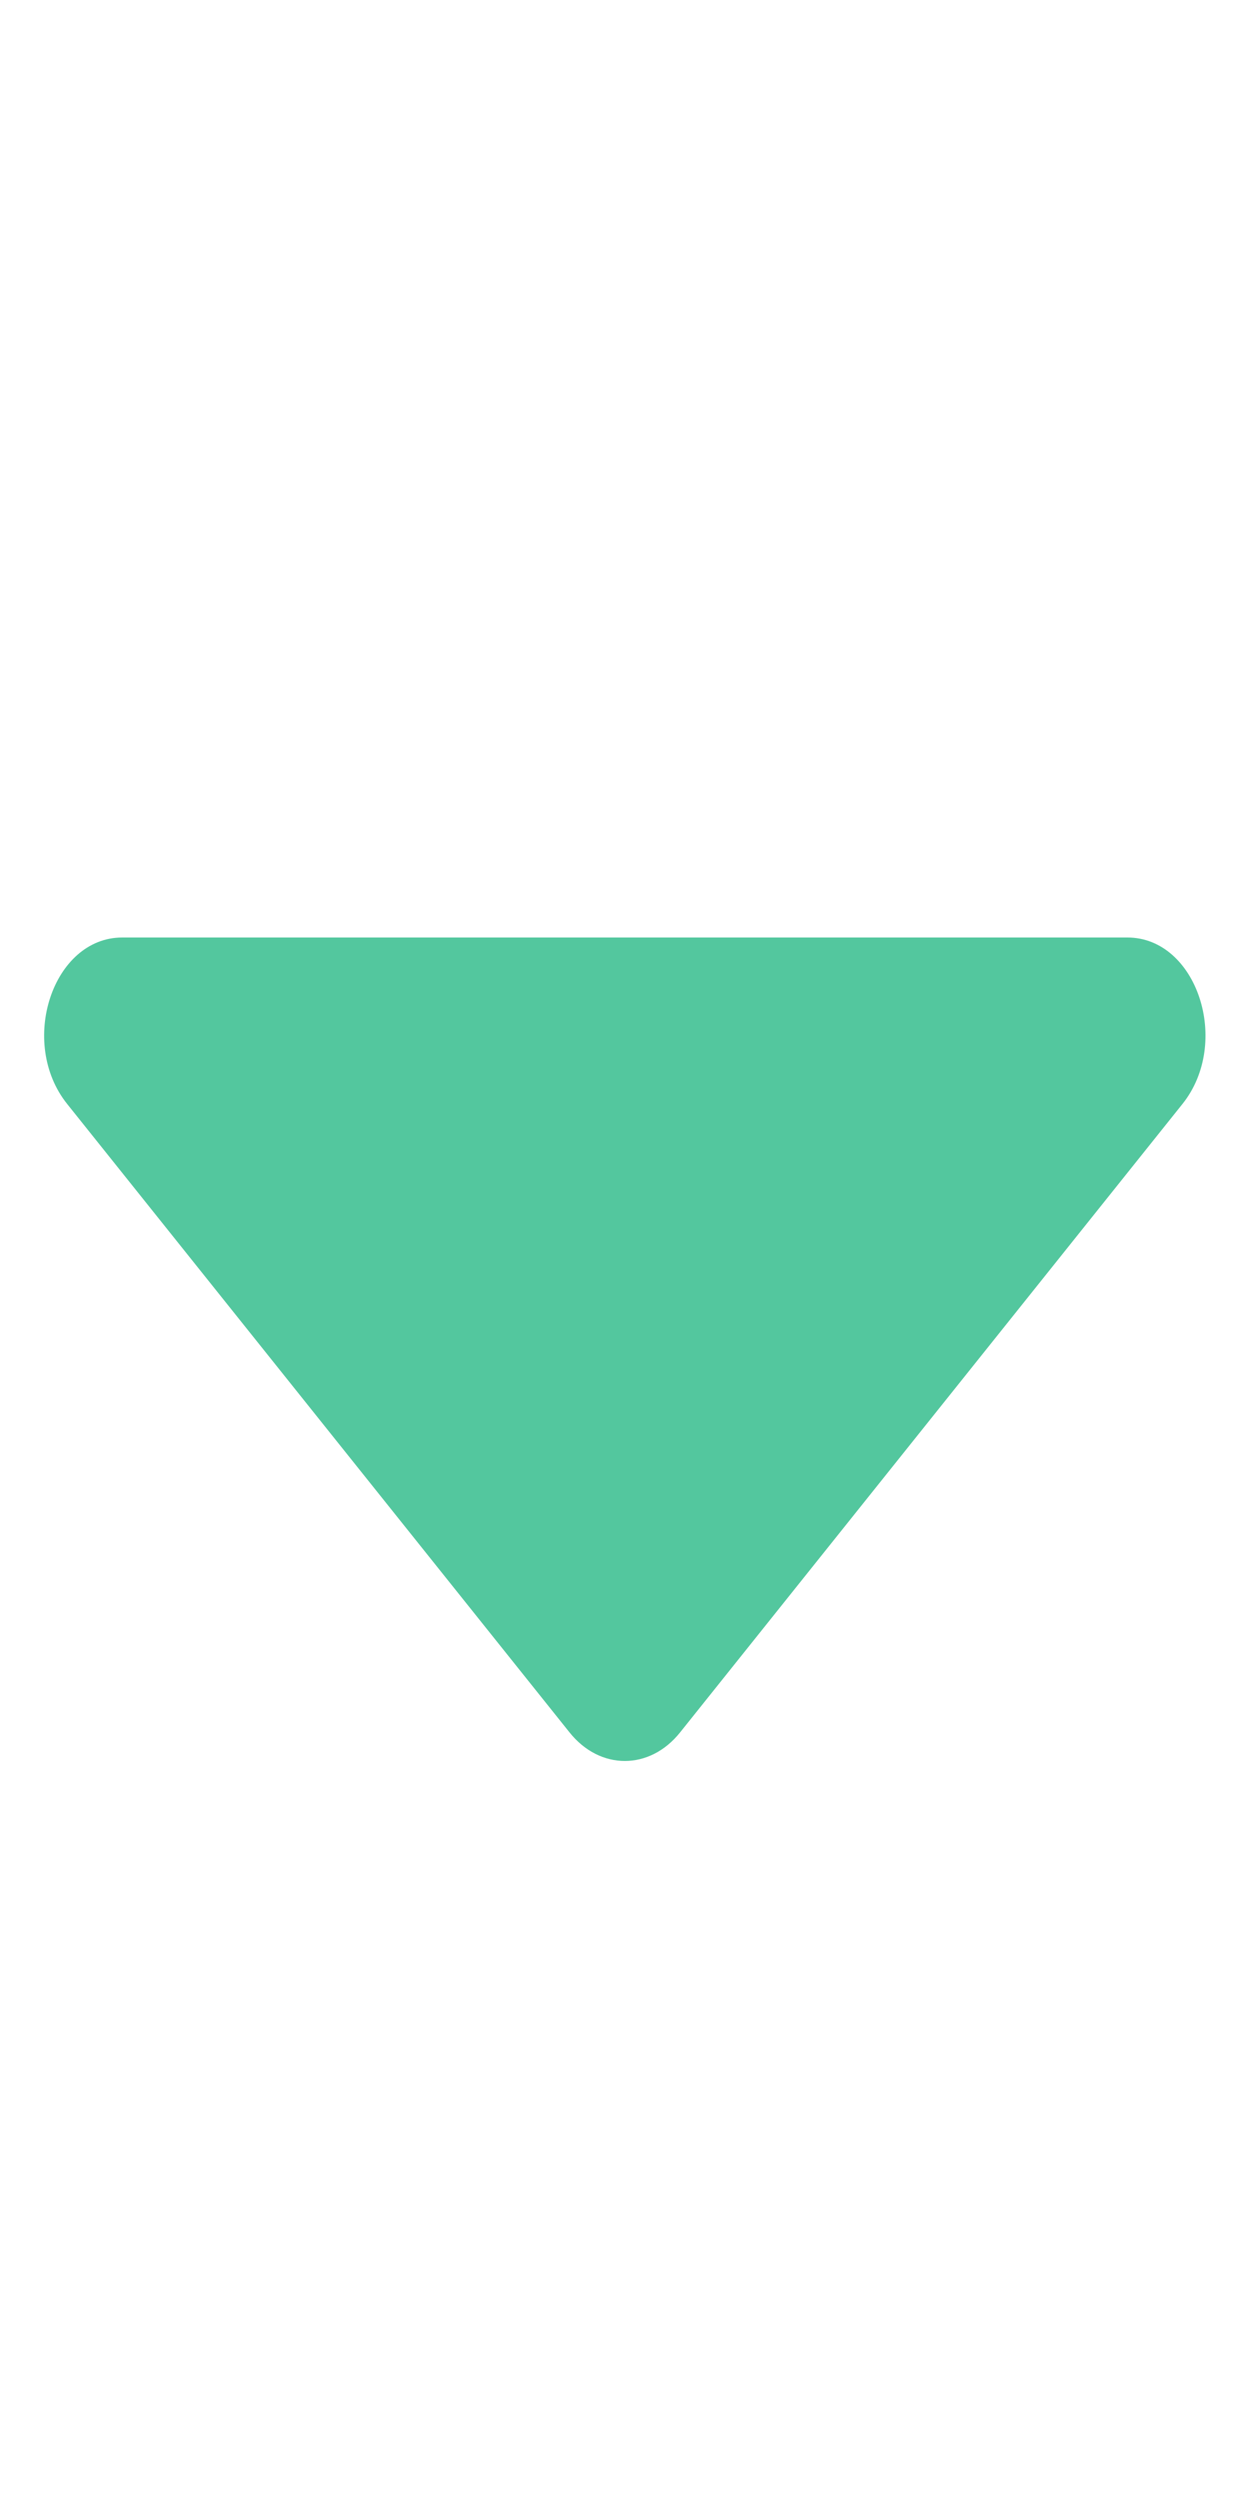 <svg width="20" height="40" viewBox="0 0 20 40" fill="none" xmlns="http://www.w3.org/2000/svg">
<path d="M1.956 15H18.038C19.15 15 19.706 16.68 18.919 17.664L10.881 27.719C10.394 28.328 9.6 28.328 9.113 27.719L1.075 17.664C0.288 16.68 0.844 15 1.956 15Z" fill="#53C79E"/>
</svg>
